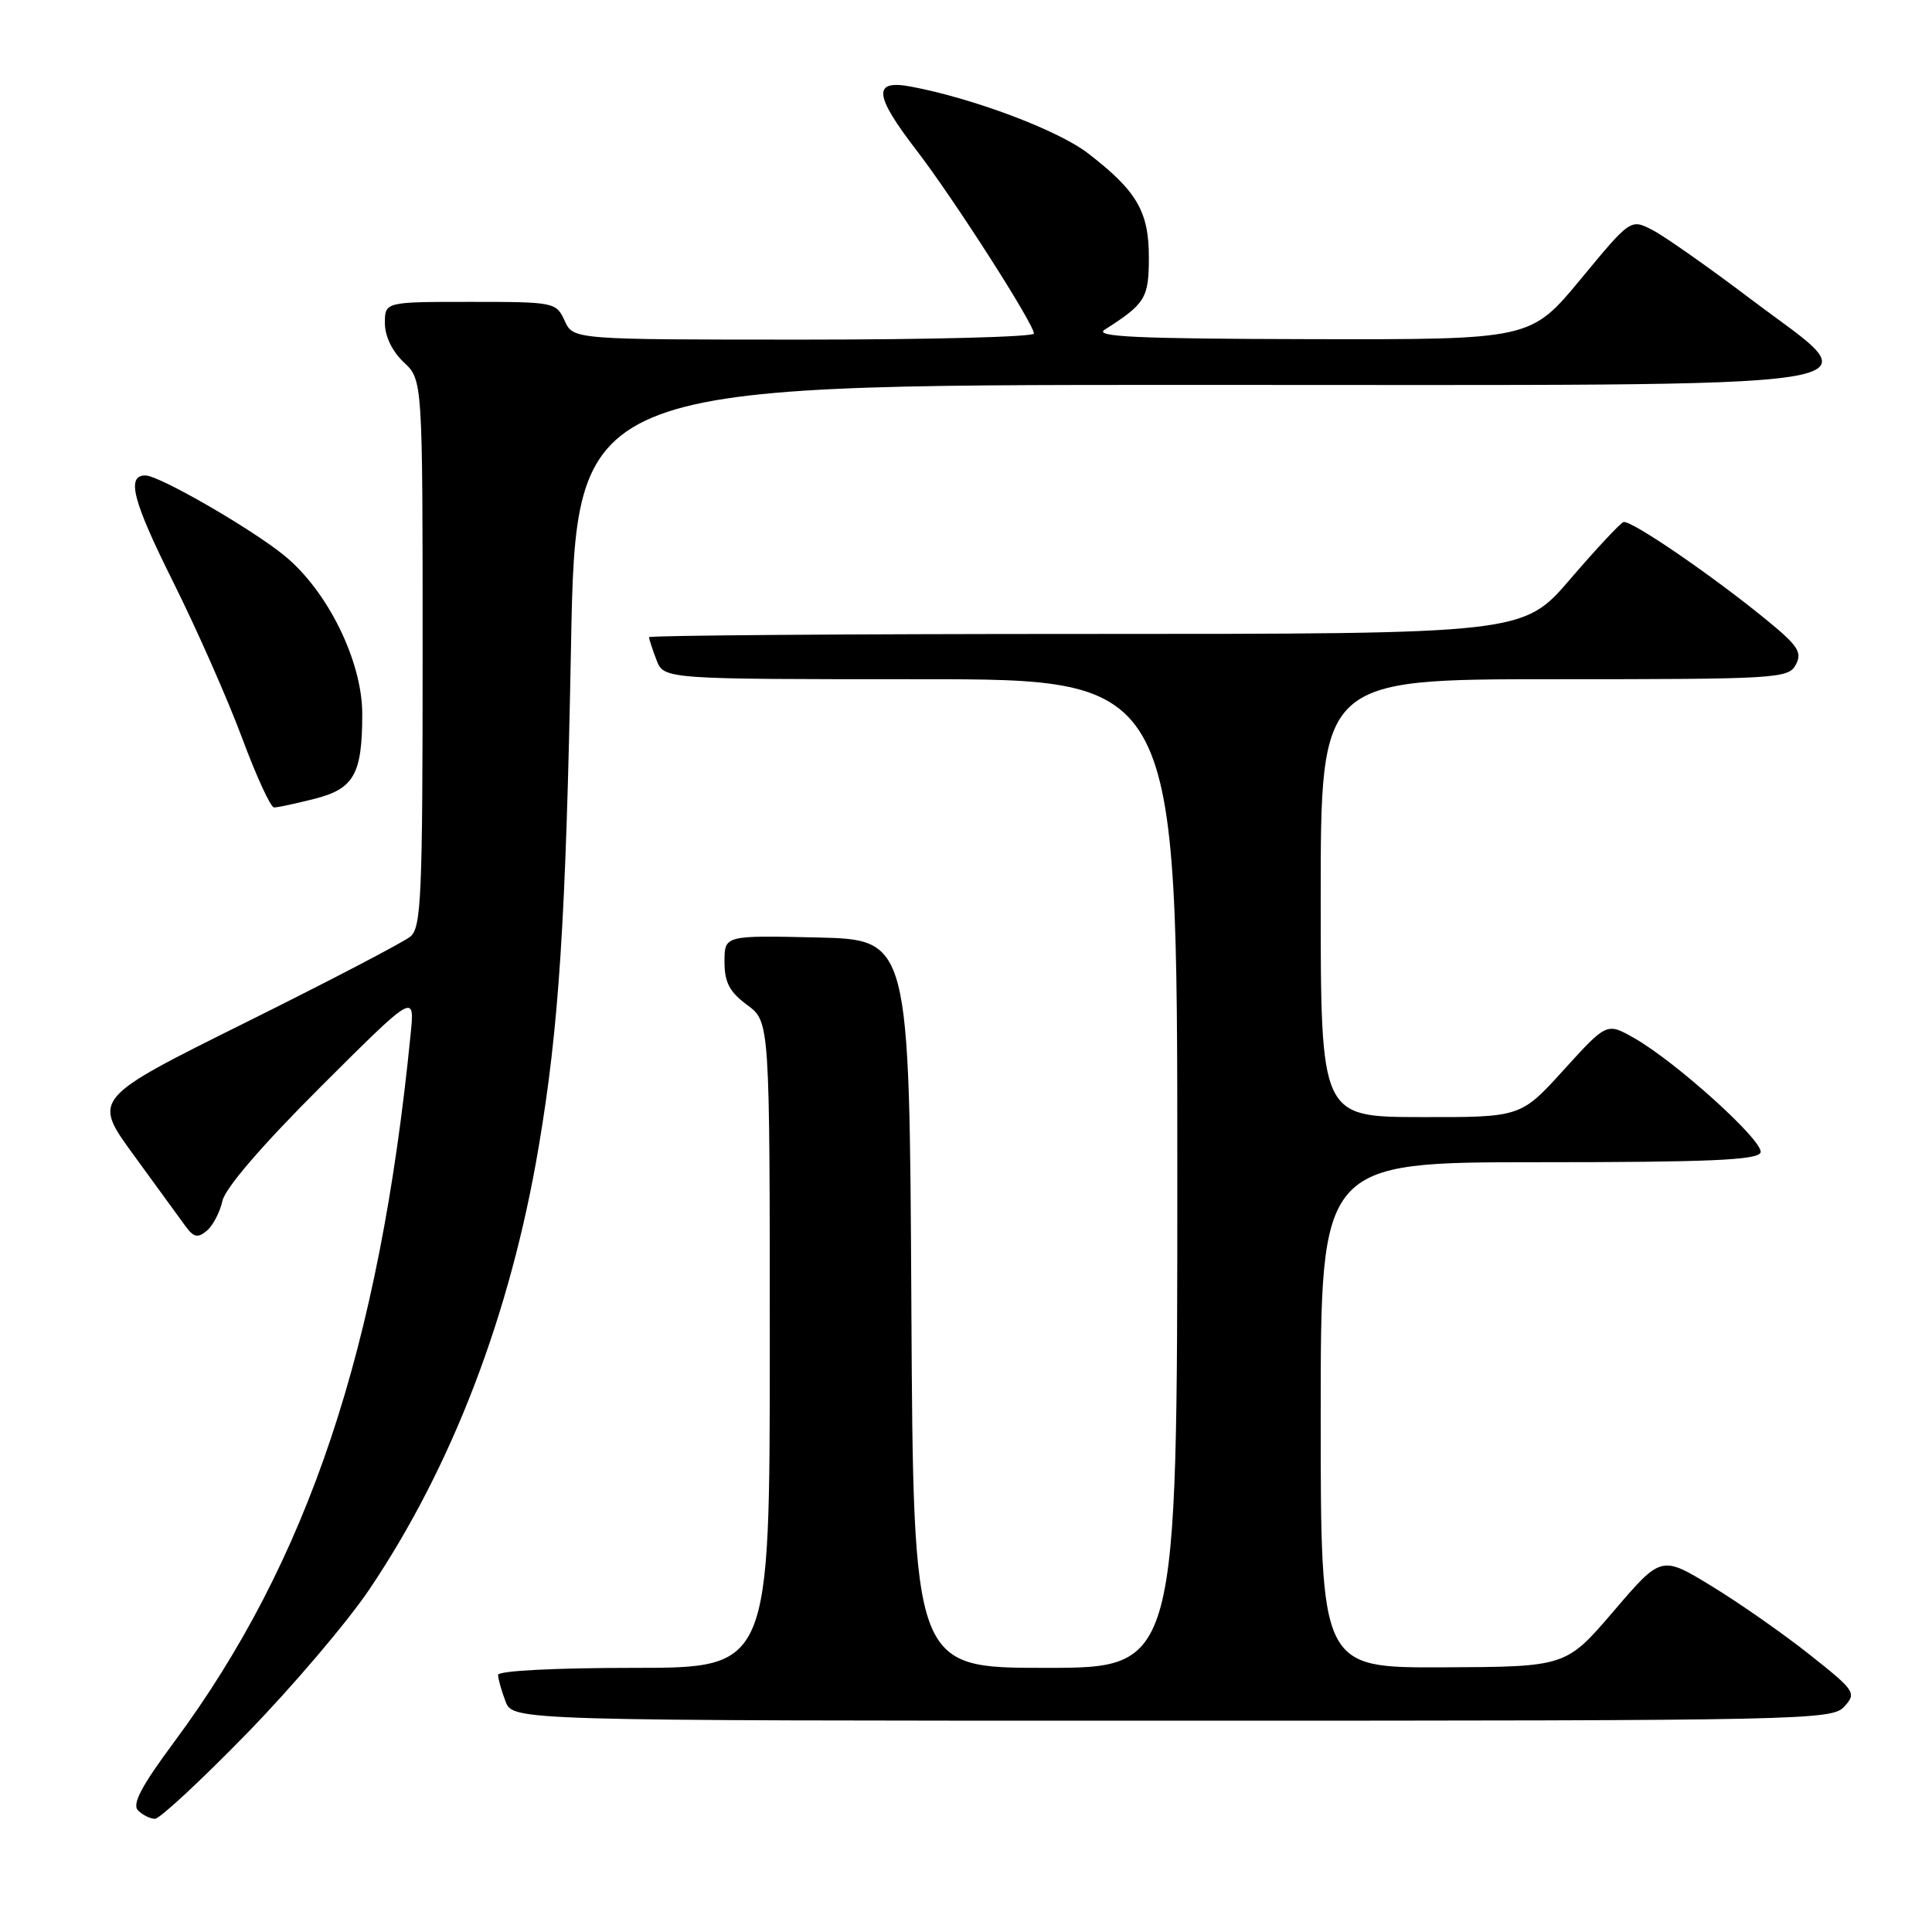 <?xml version="1.0" encoding="UTF-8" standalone="no"?>
<!DOCTYPE svg PUBLIC "-//W3C//DTD SVG 1.1//EN" "http://www.w3.org/Graphics/SVG/1.1/DTD/svg11.dtd" >
<svg xmlns="http://www.w3.org/2000/svg" xmlns:xlink="http://www.w3.org/1999/xlink" version="1.1" viewBox="0 0 256 256">
 <g >
 <path fill="currentColor"
d=" M 32.65 229.75 C 38.69 223.56 46.02 214.94 48.95 210.59 C 59.93 194.29 67.64 174.13 71.38 151.96 C 74.07 136.07 74.98 121.97 75.66 85.75 C 76.31 51.00 76.31 51.00 157.50 51.00 C 254.32 51.00 248.23 51.93 231.98 39.63 C 226.43 35.43 220.58 31.32 218.98 30.49 C 216.07 28.98 216.07 28.98 209.45 36.99 C 202.82 45.00 202.82 45.00 173.66 44.94 C 150.70 44.89 144.90 44.63 146.37 43.69 C 151.78 40.24 152.23 39.50 152.23 34.09 C 152.23 28.01 150.62 25.27 144.12 20.28 C 140.16 17.24 128.94 13.02 120.73 11.48 C 115.60 10.51 115.78 12.56 121.46 19.94 C 126.35 26.30 137.00 42.92 137.00 44.20 C 137.00 44.64 123.27 45.00 106.48 45.00 C 75.96 45.00 75.96 45.00 74.82 42.50 C 73.70 40.05 73.46 40.00 62.34 40.00 C 51.00 40.00 51.00 40.00 51.00 42.83 C 51.00 44.55 51.98 46.57 53.50 48.00 C 56.00 50.35 56.00 50.35 56.00 86.55 C 56.00 118.75 55.82 122.90 54.38 124.10 C 53.48 124.84 43.64 129.98 32.50 135.51 C 12.26 145.57 12.26 145.57 17.70 153.03 C 20.70 157.14 23.77 161.36 24.53 162.41 C 25.65 163.96 26.19 164.09 27.39 163.09 C 28.21 162.41 29.14 160.63 29.47 159.13 C 29.85 157.42 34.73 151.75 42.51 143.99 C 54.96 131.57 54.96 131.57 54.41 137.04 C 50.29 178.61 40.85 206.84 23.07 230.83 C 18.74 236.66 17.47 239.07 18.29 239.89 C 18.90 240.50 19.91 241.00 20.54 241.00 C 21.16 241.00 26.62 235.94 32.65 229.75 Z  M 244.39 226.12 C 246.02 224.32 245.82 224.03 239.79 219.25 C 236.33 216.50 230.49 212.42 226.82 210.18 C 220.13 206.10 220.13 206.10 213.82 213.48 C 207.50 220.86 207.50 220.86 191.25 220.93 C 175.00 221.00 175.00 221.00 175.00 187.50 C 175.00 154.00 175.00 154.00 203.89 154.00 C 226.41 154.00 232.89 153.72 233.28 152.72 C 233.82 151.31 222.07 140.67 216.47 137.51 C 212.90 135.50 212.90 135.50 207.20 141.77 C 201.50 148.05 201.50 148.05 188.25 148.02 C 175.00 148.00 175.00 148.00 175.00 119.00 C 175.00 90.00 175.00 90.00 205.96 90.00 C 235.45 90.00 236.98 89.91 237.95 88.08 C 238.82 86.46 238.26 85.58 234.24 82.28 C 226.93 76.28 216.03 68.82 215.11 69.18 C 214.66 69.35 211.48 72.76 208.05 76.75 C 201.82 84.00 201.82 84.00 143.91 84.00 C 112.06 84.00 86.00 84.20 86.00 84.43 C 86.00 84.67 86.44 86.02 86.98 87.43 C 87.95 90.00 87.95 90.00 121.98 90.00 C 156.00 90.00 156.00 90.00 156.00 155.50 C 156.00 221.00 156.00 221.00 138.51 221.00 C 121.02 221.00 121.02 221.00 120.76 172.75 C 120.50 124.50 120.50 124.50 108.25 124.22 C 96.00 123.94 96.00 123.94 96.00 127.44 C 96.00 130.17 96.66 131.43 99.00 133.16 C 102.00 135.38 102.00 135.38 102.00 178.19 C 102.00 221.00 102.00 221.00 84.00 221.00 C 73.50 221.00 66.00 221.39 66.00 221.93 C 66.00 222.45 66.44 224.02 66.98 225.43 C 67.95 228.00 67.95 228.00 155.32 228.00 C 239.53 228.00 242.75 227.93 244.39 226.12 Z  M 41.63 105.86 C 46.91 104.53 48.00 102.60 48.00 94.59 C 48.00 87.62 43.41 78.28 37.67 73.61 C 33.29 70.04 21.09 63.00 19.27 63.00 C 16.71 63.00 17.58 66.35 22.92 77.06 C 26.06 83.35 30.17 92.66 32.06 97.74 C 33.95 102.82 35.86 106.99 36.31 106.99 C 36.75 107.00 39.15 106.49 41.63 105.86 Z "/>
</g>
</svg>
